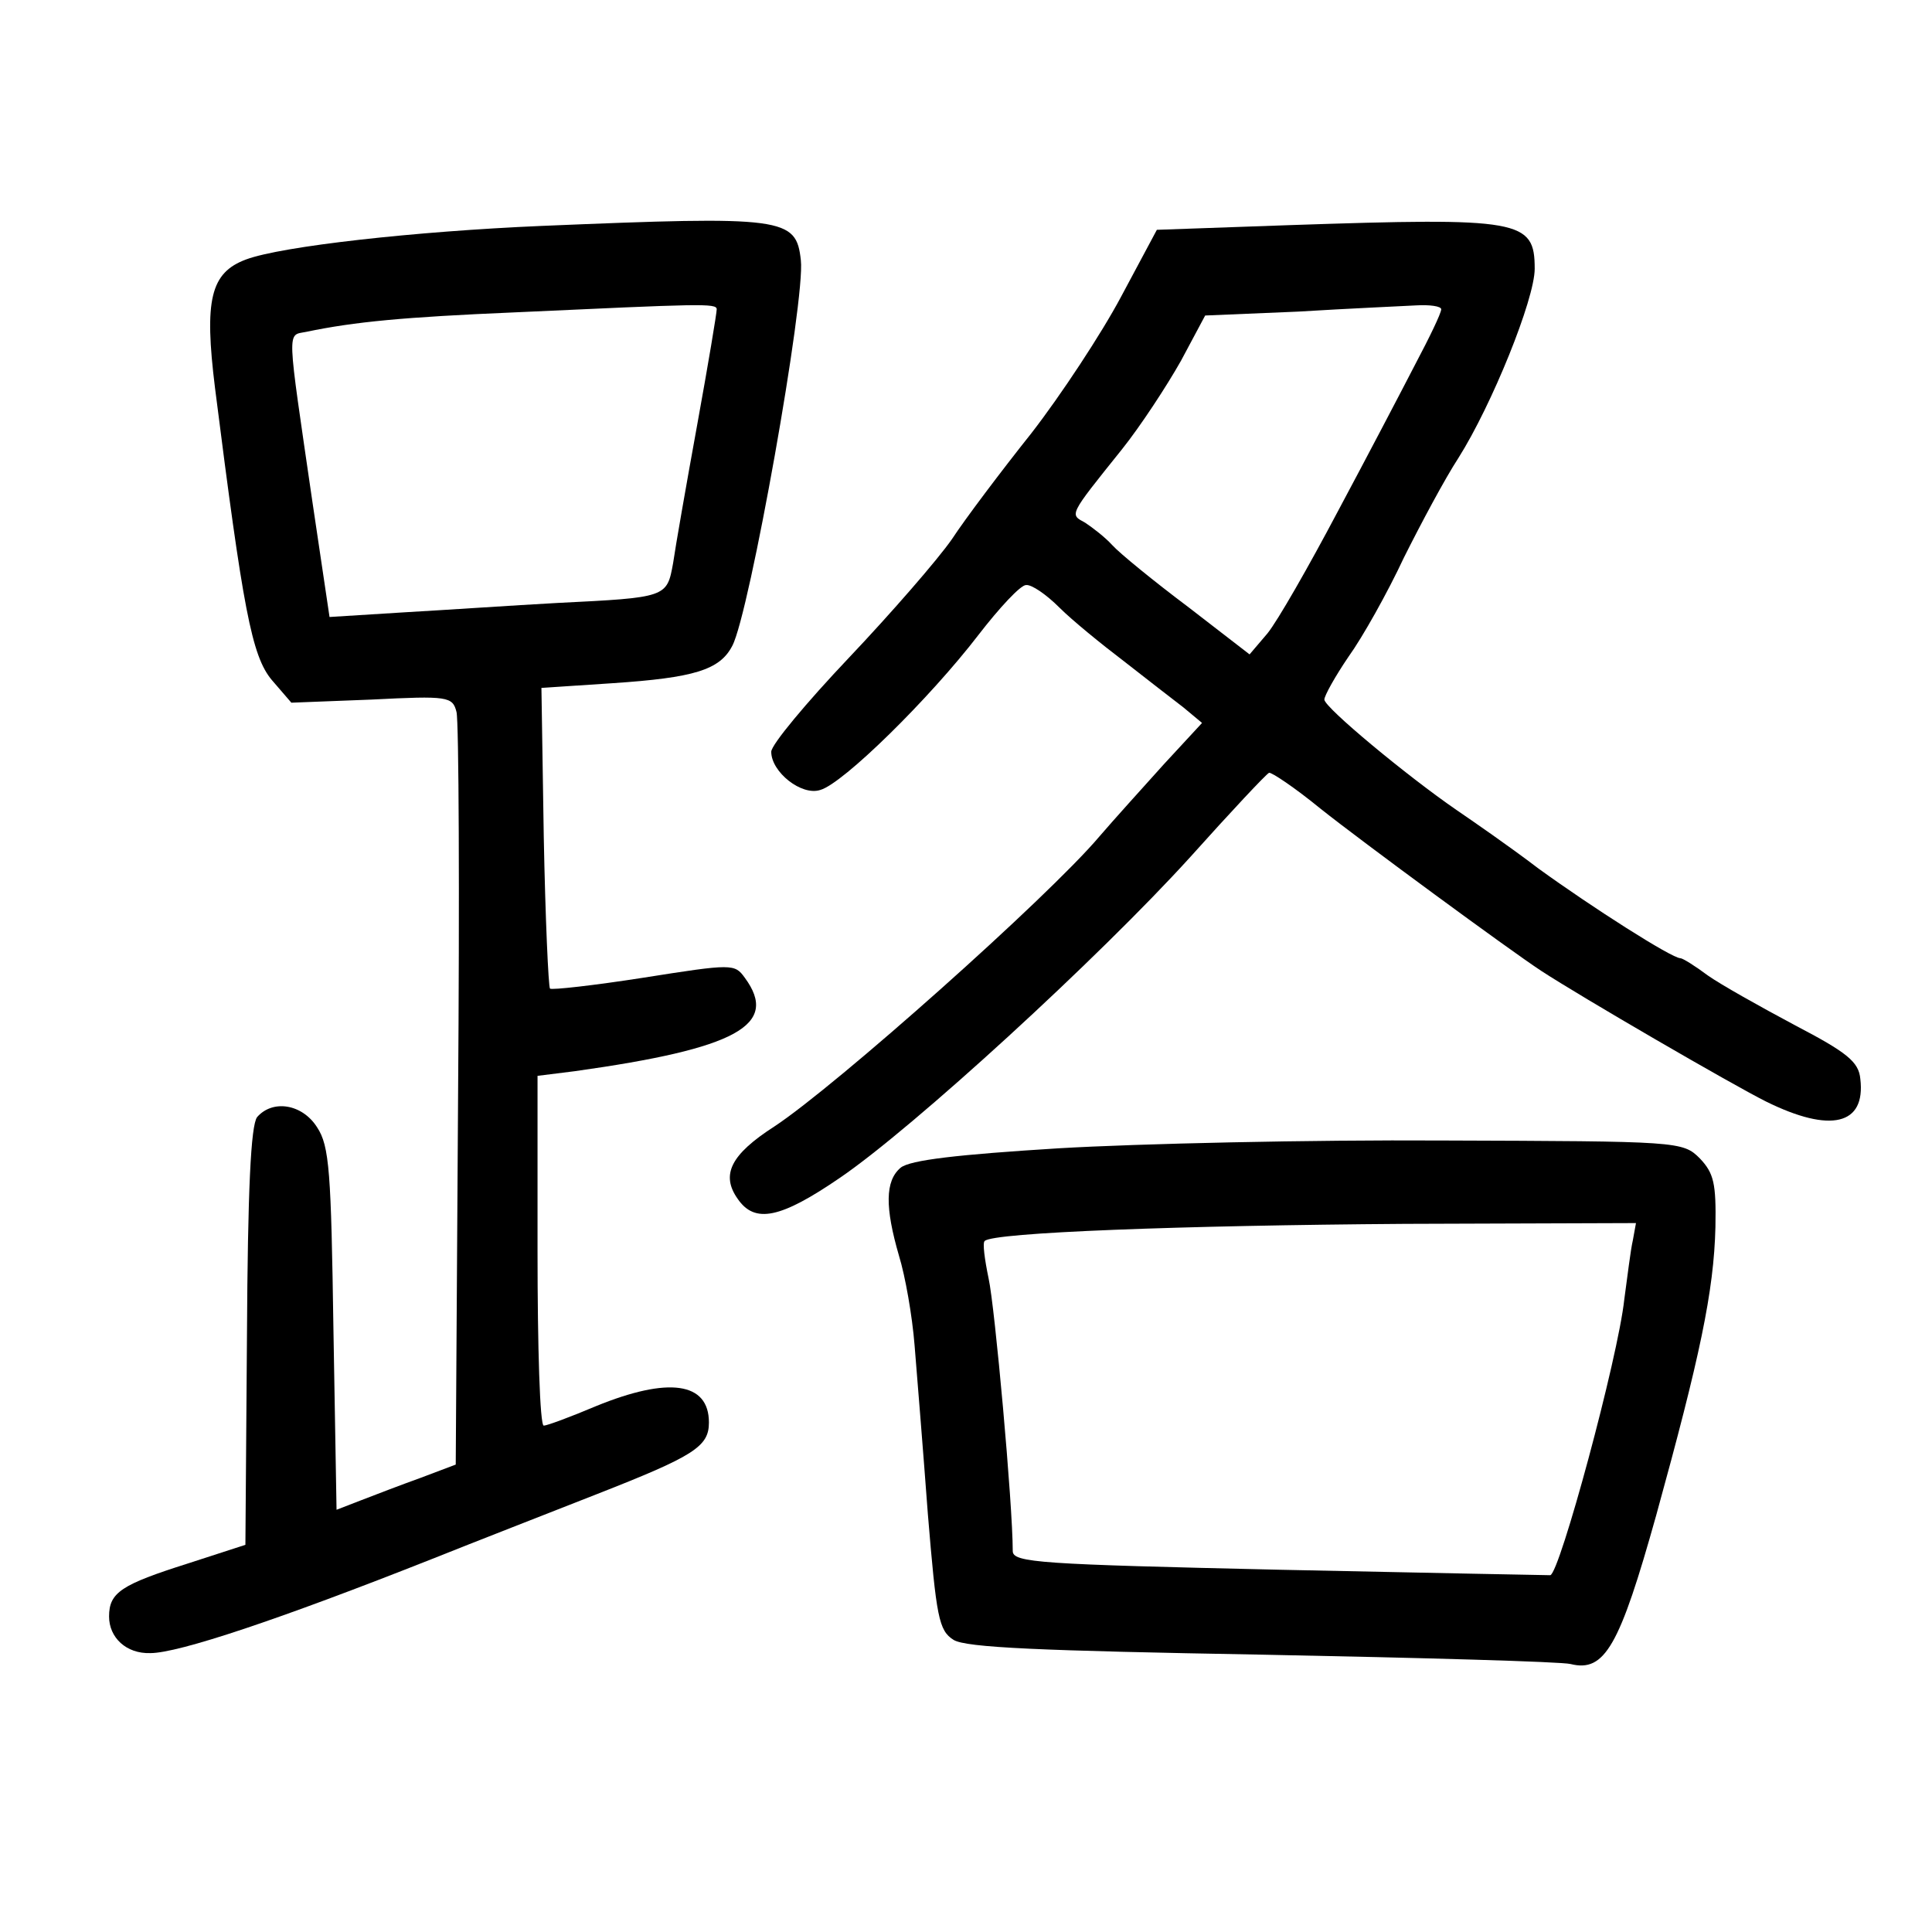 <?xml version="1.0" standalone="no"?>
<!DOCTYPE svg PUBLIC "-//W3C//DTD SVG 20010904//EN"
 "http://www.w3.org/TR/2001/REC-SVG-20010904/DTD/svg10.dtd">
<svg version="1.0" xmlns="http://www.w3.org/2000/svg"
 width="248pt" height="248pt" viewBox="0 0 248 248"
 preserveAspectRatio="xMidYMid meet">
<g transform="translate(0,248) scale(0.1,-0.1)"
fill="#000000" stroke="none">
<path d="M695 2190 c-163 -7 -333 -26 -379 -43 -46 -17 -54 -52 -40 -165 36
-284 47 -344 73 -375 l25 -29 103 4 c98 5 104 4 109 -16 3 -12 4 -234 2 -494
l-3 -472 -45 -17 c-25 -9 -59 -22 -77 -29 l-31 -12 -4 232 c-3 201 -5 235 -21
259 -19 30 -57 36 -77 13 -8 -11 -12 -92 -13 -282 l-2 -267 -74 -24 c-85 -27
-101 -37 -101 -68 0 -27 22 -48 53 -47 36 0 165 43 362 121 55 22 150 59 211
83 125 49 144 61 144 92 0 52 -52 59 -145 21 -33 -14 -63 -25 -67 -25 -5 0 -8
101 -8 224 l0 225 48 6 c207 29 263 59 218 120 -13 18 -16 18 -130 0 -64 -10
-118 -16 -120 -14 -2 2 -6 90 -8 195 l-3 191 91 6 c105 7 138 17 154 48 22 41
94 445 88 495 -6 55 -21 57 -333 44z m225 -107 c0 -5 -11 -71 -25 -148 -14
-77 -28 -157 -31 -178 -8 -44 -8 -44 -149 -51 -55 -3 -143 -9 -196 -12 l-96
-6 -22 148 c-33 227 -33 213 -8 218 62 13 126 19 267 25 240 11 260 12 260 4z"/>
<path d="M1655 2191 l-170 -6 -46 -86 c-25 -47 -77 -126 -115 -175 -39 -49
-85 -110 -102 -136 -18 -26 -78 -95 -132 -152 -55 -58 -100 -112 -100 -121 0
-26 39 -57 63 -49 29 8 140 117 203 199 27 35 54 64 61 64 7 1 26 -12 43 -29
16 -16 54 -47 83 -69 28 -22 63 -49 76 -59 l24 -20 -49 -53 c-27 -30 -65 -72
-83 -93 -66 -78 -338 -320 -417 -372 -56 -36 -69 -62 -47 -93 22 -32 55 -25
131 27 94 64 333 283 450 412 52 58 97 106 101 108 3 1 33 -19 66 -46 54 -43
242 -181 283 -208 52 -34 245 -146 289 -168 83 -41 128 -30 121 29 -2 22 -17
34 -84 69 -45 24 -95 52 -112 64 -16 12 -32 22 -35 22 -11 0 -113 65 -182 115
-38 29 -86 62 -105 75 -64 44 -170 132 -170 142 0 5 14 30 31 55 18 25 50 82
71 127 22 44 53 102 70 128 43 68 98 204 98 243 0 63 -18 66 -315 56z m195
-108 c0 -5 -15 -36 -33 -70 -17 -33 -62 -119 -100 -190 -37 -70 -77 -140 -90
-156 l-23 -27 -79 61 c-44 33 -88 69 -97 79 -10 11 -26 23 -35 29 -20 11 -22
8 47 94 24 30 58 82 76 114 l31 58 119 5 c65 4 134 7 152 8 17 1 32 -1 32 -5z"/>
<path d="M1359 1006 c-129 -8 -191 -15 -203 -25 -20 -17 -20 -51 -2 -113 8
-26 17 -77 20 -115 3 -37 11 -135 17 -216 11 -133 14 -150 33 -162 16 -10 112
-14 396 -19 206 -4 384 -9 396 -12 44 -11 63 23 110 191 56 203 74 287 76 370
1 56 -2 69 -20 88 -22 22 -27 22 -330 23 -169 1 -391 -4 -493 -10z m737 -118
c-3 -13 -7 -47 -11 -76 -8 -75 -83 -352 -95 -354 -3 0 -159 3 -347 7 -307 7
-343 9 -343 24 0 60 -23 314 -31 350 -5 24 -8 46 -5 48 10 11 254 20 539 22
l297 1 -4 -22z"/>
</g>
</svg>
